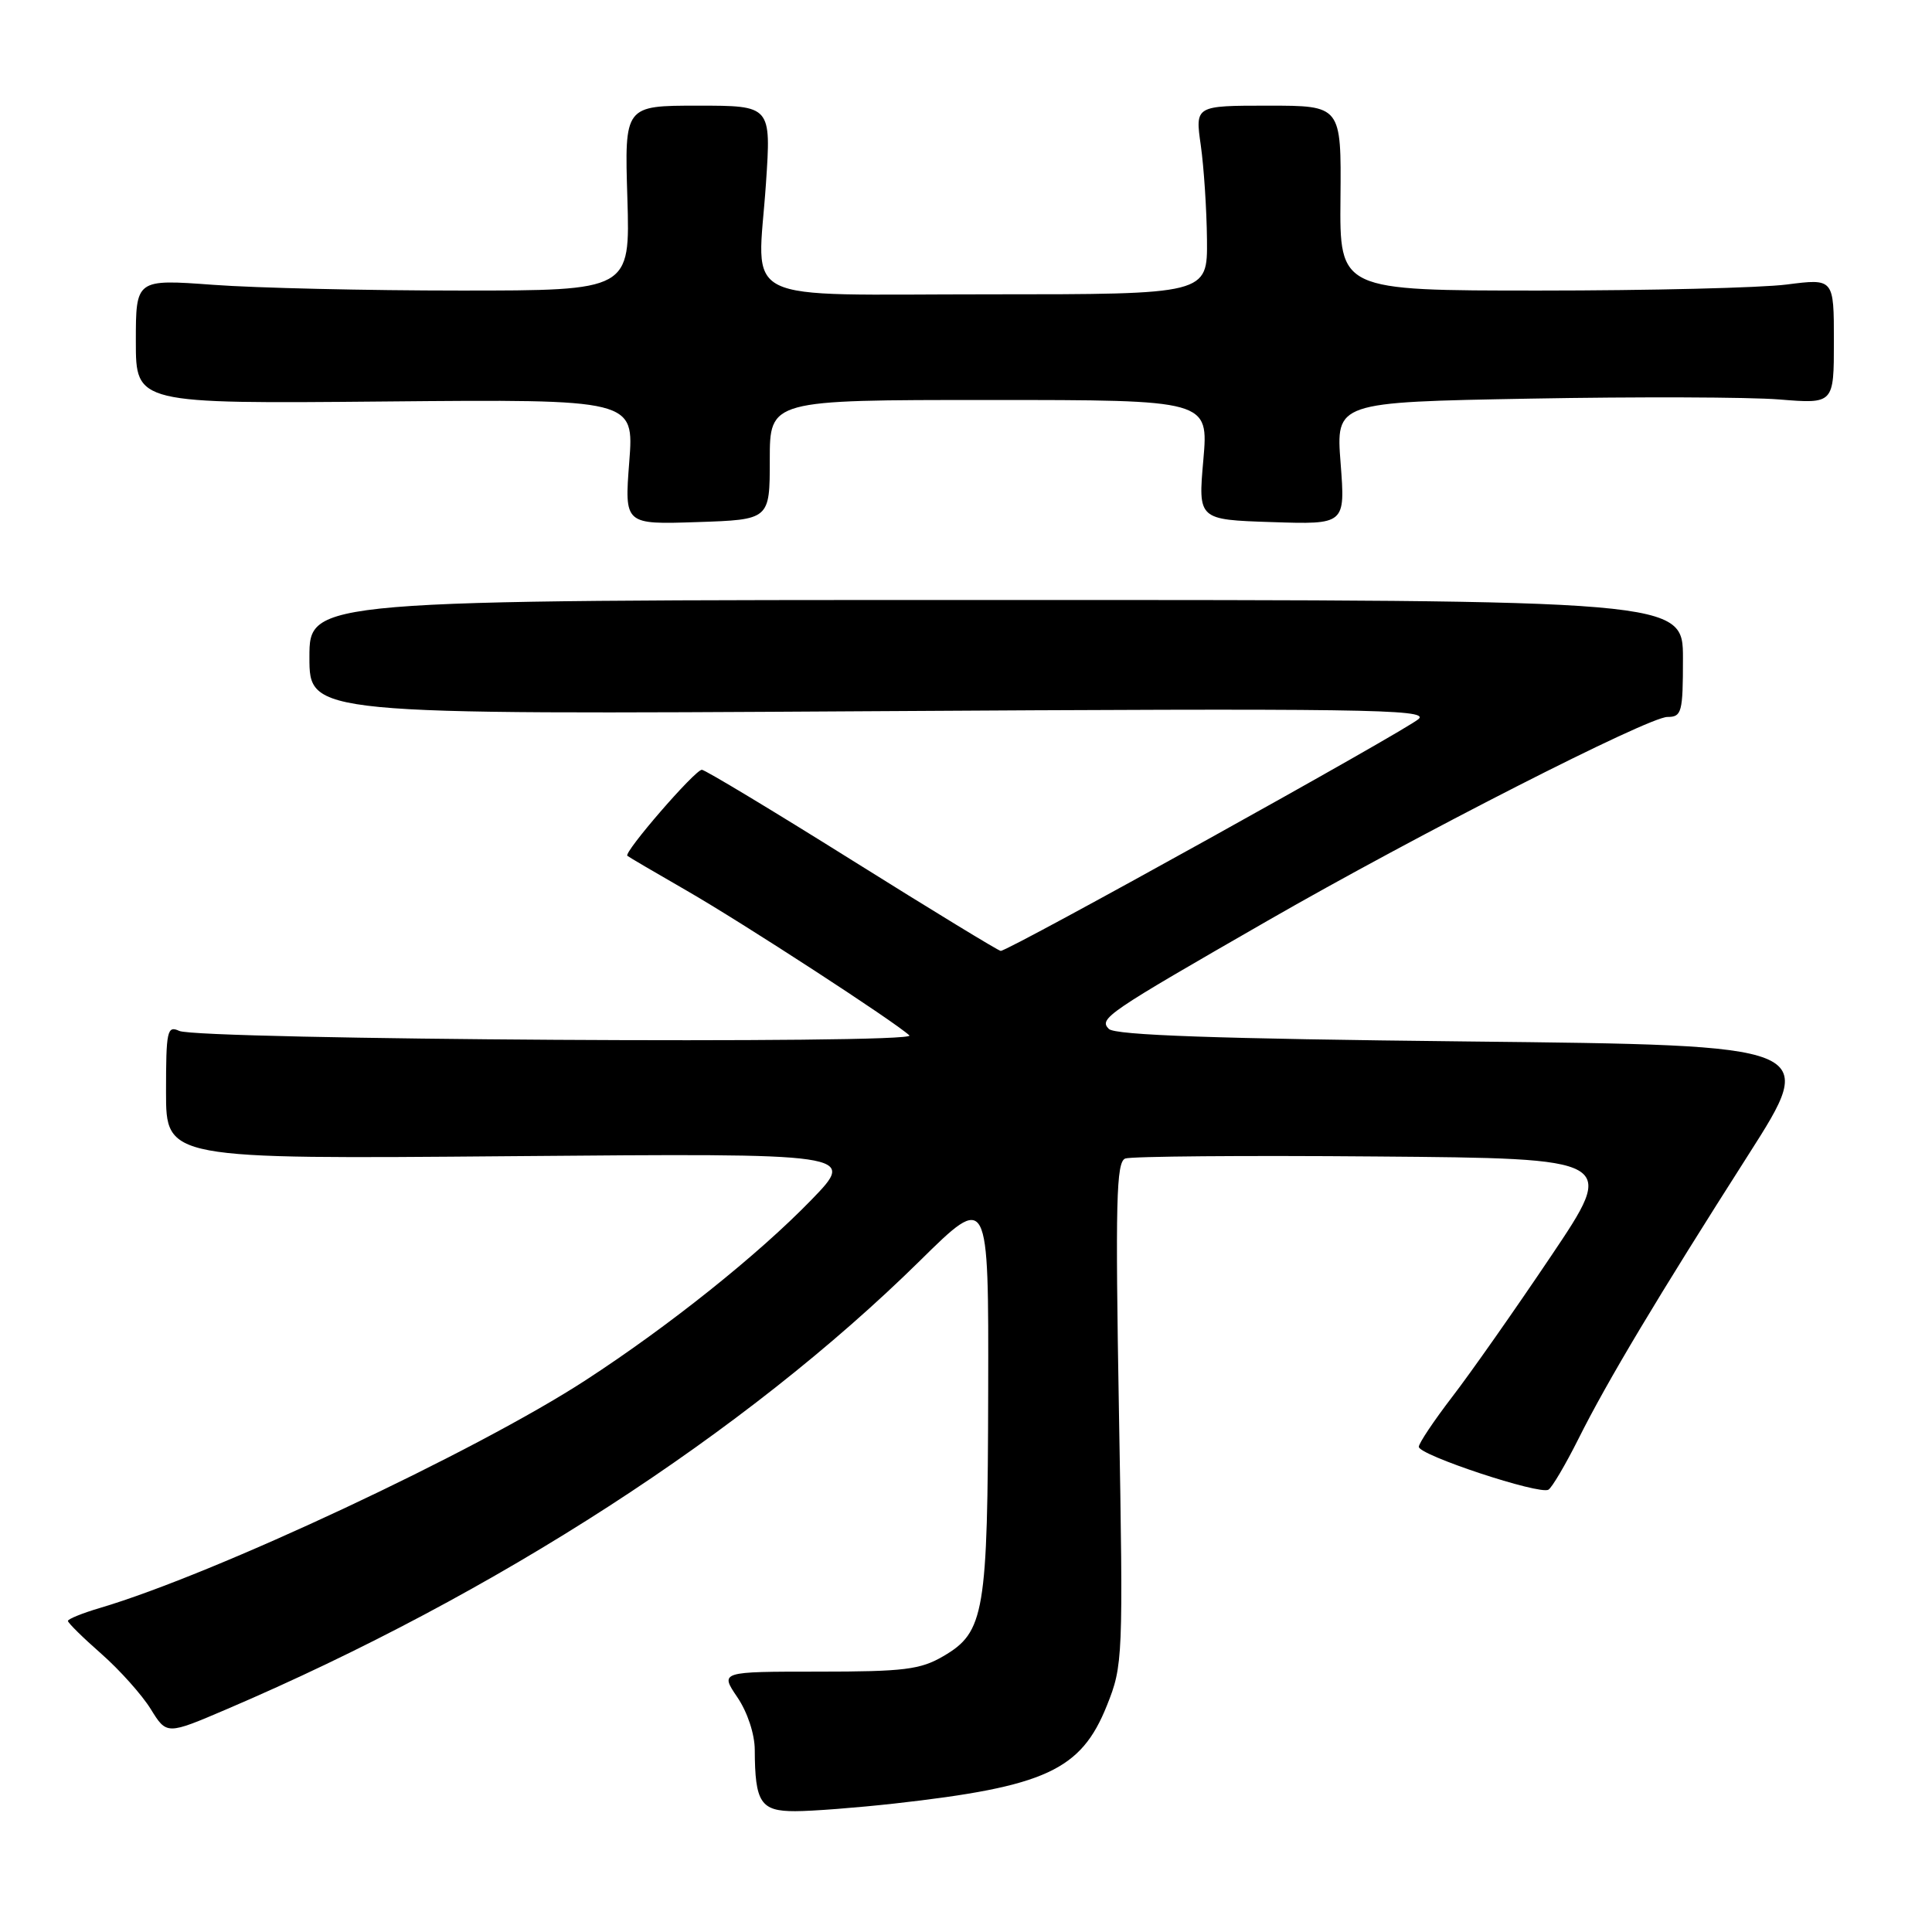 <?xml version="1.0" encoding="UTF-8" standalone="no"?>
<!DOCTYPE svg PUBLIC "-//W3C//DTD SVG 1.1//EN" "http://www.w3.org/Graphics/SVG/1.1/DTD/svg11.dtd" >
<svg xmlns="http://www.w3.org/2000/svg" xmlns:xlink="http://www.w3.org/1999/xlink" version="1.1" viewBox="0 0 256 256">
 <g >
 <path fill="currentColor"
d=" M 118.50 238.98 C 138.53 236.74 143.24 234.57 146.67 225.99 C 148.80 220.67 148.84 219.80 148.27 187.30 C 147.78 159.18 147.91 153.97 149.10 153.51 C 149.88 153.22 164.85 153.09 182.37 153.24 C 214.22 153.50 214.22 153.50 205.52 166.44 C 200.74 173.55 194.84 181.96 192.41 185.11 C 189.99 188.27 188.00 191.24 188.00 191.71 C 188.00 192.81 204.02 198.11 205.18 197.39 C 205.66 197.09 207.44 194.07 209.14 190.68 C 212.97 183.01 219.69 171.79 231.68 153.00 C 240.93 138.50 240.93 138.50 194.51 138.00 C 161.12 137.64 147.77 137.17 146.93 136.34 C 145.57 134.97 146.56 134.30 168.00 121.98 C 187.74 110.63 218.41 95.00 220.94 95.00 C 222.84 95.00 223.00 94.41 223.00 87.25 C 223.00 79.50 223.00 79.50 132.00 79.50 C 41.00 79.50 41.00 79.50 41.00 87.09 C 41.00 94.69 41.00 94.69 115.25 94.24 C 180.37 93.84 189.32 93.97 188.00 95.25 C 186.57 96.64 133.68 126.00 132.60 126.00 C 132.32 126.00 123.46 120.60 112.92 114.00 C 102.38 107.40 93.41 102.00 93.00 102.00 C 92.09 102.00 82.60 112.96 83.13 113.40 C 83.33 113.57 86.88 115.65 91.00 118.02 C 98.42 122.29 118.57 135.39 120.50 137.20 C 121.74 138.37 26.27 137.78 23.75 136.60 C 22.15 135.86 22.00 136.57 22.00 144.69 C 22.00 153.59 22.00 153.59 67.75 153.20 C 113.50 152.81 113.50 152.81 107.50 159.00 C 100.46 166.26 88.67 175.68 77.65 182.85 C 63.13 192.31 28.47 208.56 13.25 213.06 C 10.91 213.75 9.00 214.53 9.00 214.78 C 9.00 215.04 11.00 217.01 13.44 219.15 C 15.88 221.30 18.82 224.59 19.98 226.47 C 22.09 229.88 22.09 229.88 30.06 226.47 C 65.75 211.20 98.74 189.85 121.87 167.08 C 131.00 158.08 131.00 158.08 130.94 184.29 C 130.88 213.75 130.46 216.26 125.00 219.45 C 121.96 221.23 119.80 221.50 108.45 221.50 C 95.40 221.50 95.40 221.50 97.70 224.89 C 99.04 226.86 100.01 229.79 100.01 231.89 C 100.04 238.86 100.79 240.00 105.37 239.99 C 107.64 239.99 113.55 239.53 118.50 238.98 Z  M 102.00 60.93 C 102.00 53.00 102.00 53.00 131.07 53.00 C 160.14 53.00 160.14 53.00 159.45 60.93 C 158.75 68.86 158.75 68.86 168.51 69.18 C 178.26 69.50 178.26 69.50 177.64 61.40 C 177.01 53.29 177.01 53.29 202.76 52.82 C 216.91 52.56 231.76 52.61 235.75 52.93 C 243.00 53.52 243.00 53.52 243.00 45.21 C 243.00 36.90 243.00 36.90 236.75 37.70 C 233.31 38.14 218.57 38.50 204.00 38.50 C 177.50 38.50 177.50 38.50 177.62 26.25 C 177.73 14.00 177.73 14.00 168.05 14.00 C 158.36 14.00 158.36 14.00 159.11 19.25 C 159.52 22.14 159.89 27.76 159.93 31.75 C 160.00 39.00 160.00 39.00 131.07 39.00 C 97.17 39.00 100.38 40.59 101.49 24.36 C 102.19 14.00 102.19 14.00 92.47 14.00 C 82.75 14.00 82.75 14.00 83.13 26.25 C 83.50 38.50 83.50 38.50 61.00 38.50 C 48.62 38.50 33.89 38.16 28.25 37.74 C 18.00 36.99 18.00 36.99 18.00 45.24 C 18.00 53.50 18.00 53.50 51.01 53.20 C 84.02 52.90 84.02 52.90 83.38 61.20 C 82.74 69.50 82.74 69.50 92.37 69.18 C 102.00 68.86 102.00 68.86 102.00 60.93 Z "/>
</g>
</svg>